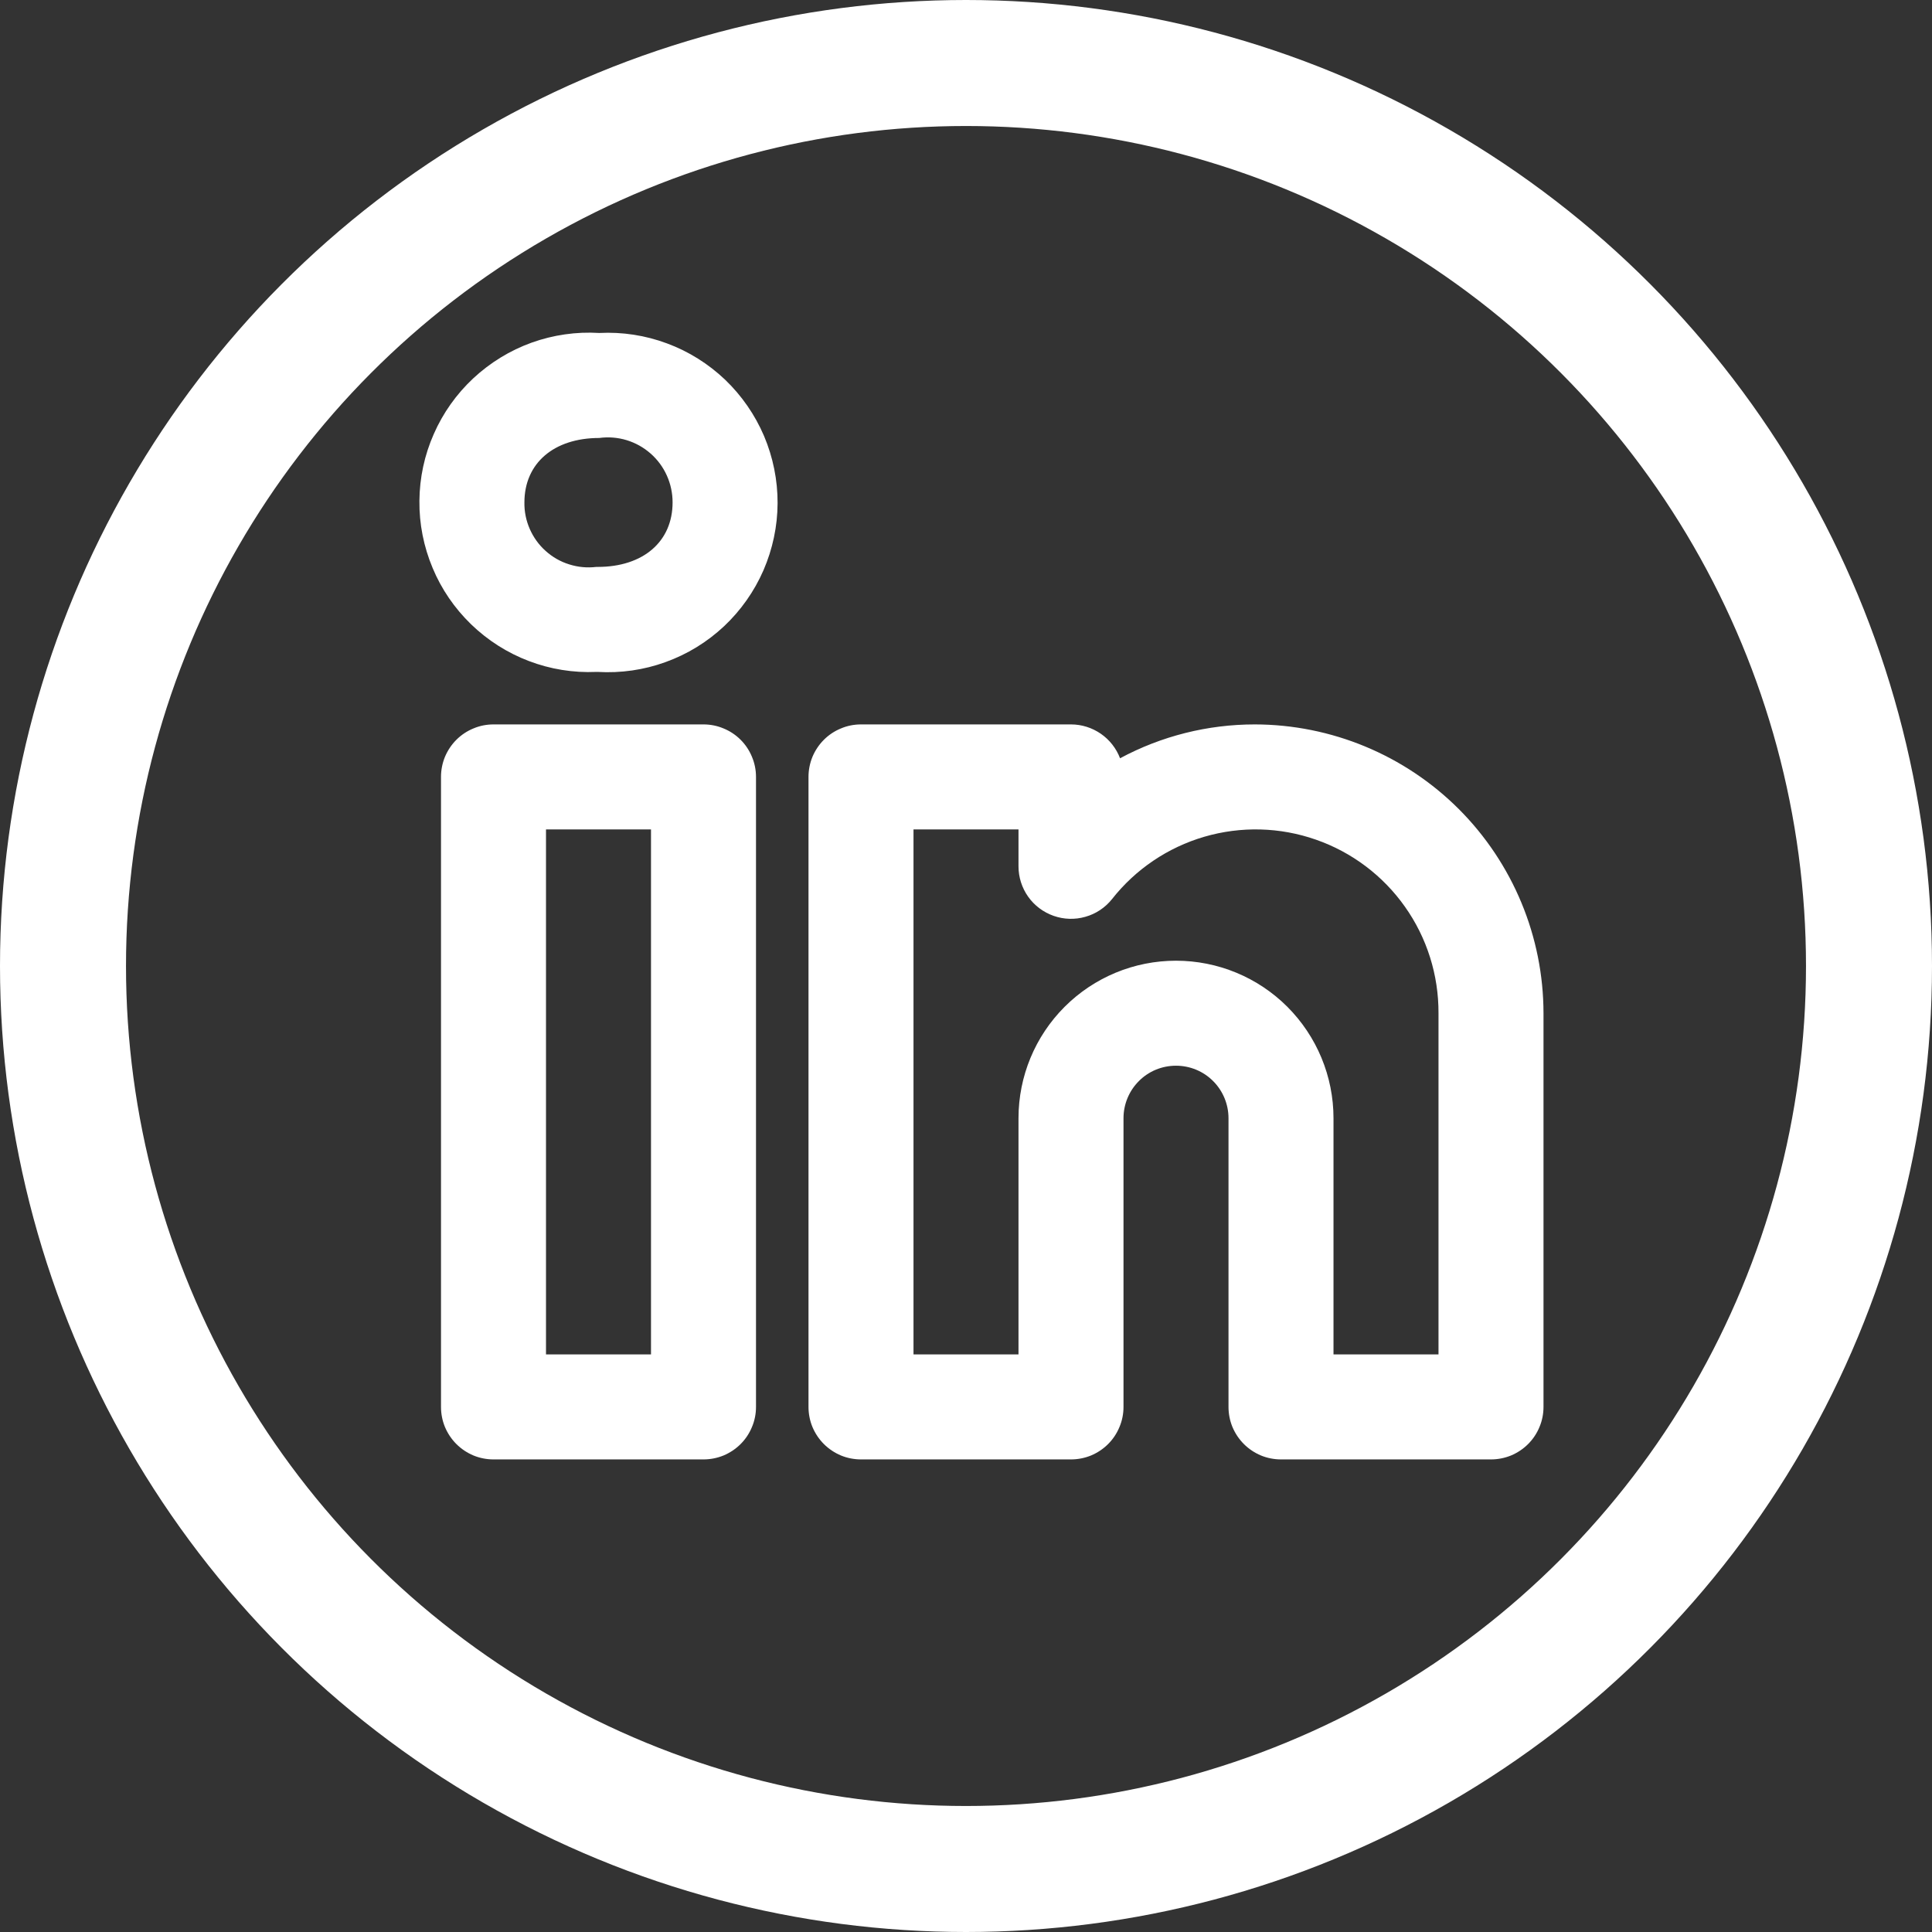 <svg width="23" height="23" viewBox="0 0 23 23" fill="none" xmlns="http://www.w3.org/2000/svg">
<rect x="0" y="0" width="23" height="23" fill="#333333" stroke="none"/>
<circle cx="11.5" cy="11.5" r="10.75" stroke="white" stroke-width="1.5"/>
<g clip-path="url(#clip0_1_118)">
<path d="M14.937 8.624C14.378 8.624 13.827 8.762 13.334 9.027C13.289 8.909 13.209 8.807 13.105 8.735C13 8.663 12.877 8.624 12.75 8.624H10.25C10.168 8.624 10.086 8.64 10.011 8.672C9.935 8.703 9.866 8.749 9.808 8.807C9.75 8.865 9.704 8.934 9.672 9.01C9.641 9.086 9.625 9.167 9.625 9.249V16.749C9.625 16.831 9.641 16.913 9.672 16.988C9.704 17.064 9.75 17.133 9.808 17.191C9.866 17.249 9.935 17.295 10.011 17.327C10.086 17.358 10.168 17.374 10.25 17.374H12.75C12.832 17.374 12.913 17.358 12.989 17.327C13.065 17.295 13.134 17.249 13.192 17.191C13.25 17.133 13.296 17.064 13.327 16.988C13.359 16.913 13.375 16.831 13.375 16.749V13.312C13.375 13.146 13.441 12.987 13.558 12.87C13.675 12.752 13.834 12.687 14 12.687C14.165 12.687 14.325 12.752 14.442 12.87C14.559 12.987 14.625 13.146 14.625 13.312V16.749C14.625 16.831 14.641 16.913 14.672 16.988C14.704 17.064 14.75 17.133 14.808 17.191C14.866 17.249 14.935 17.295 15.011 17.327C15.086 17.358 15.168 17.374 15.25 17.374H17.75C17.832 17.374 17.913 17.358 17.989 17.327C18.065 17.295 18.134 17.249 18.192 17.191C18.25 17.133 18.296 17.064 18.327 16.988C18.359 16.913 18.375 16.831 18.375 16.749V12.062C18.374 11.15 18.011 10.277 17.367 9.632C16.722 8.988 15.849 8.625 14.937 8.624ZM17.125 16.124H15.875V13.312C15.875 12.814 15.677 12.338 15.326 11.986C14.974 11.634 14.497 11.437 14 11.437C13.502 11.437 13.026 11.634 12.674 11.986C12.322 12.338 12.125 12.814 12.125 13.312V16.124H10.875V9.874H12.125V10.314C12.125 10.443 12.165 10.569 12.24 10.675C12.315 10.781 12.421 10.86 12.543 10.903C12.665 10.946 12.798 10.95 12.922 10.914C13.047 10.879 13.157 10.805 13.238 10.704C13.518 10.348 13.903 10.088 14.338 9.961C14.774 9.834 15.238 9.846 15.666 9.996C16.094 10.145 16.465 10.425 16.726 10.795C16.988 11.165 17.127 11.608 17.125 12.062V16.124ZM8.375 8.624H5.875C5.793 8.624 5.711 8.64 5.636 8.672C5.56 8.703 5.491 8.749 5.433 8.807C5.375 8.865 5.329 8.934 5.297 9.01C5.266 9.086 5.25 9.167 5.25 9.249V16.749C5.25 16.831 5.266 16.913 5.297 16.988C5.329 17.064 5.375 17.133 5.433 17.191C5.491 17.249 5.56 17.295 5.636 17.327C5.711 17.358 5.793 17.374 5.875 17.374H8.375C8.457 17.374 8.538 17.358 8.614 17.327C8.69 17.295 8.759 17.249 8.817 17.191C8.875 17.133 8.921 17.064 8.952 16.988C8.984 16.913 9 16.831 9 16.749V9.249C9 9.167 8.984 9.086 8.952 9.01C8.921 8.934 8.875 8.865 8.817 8.807C8.759 8.749 8.69 8.703 8.614 8.672C8.538 8.64 8.457 8.624 8.375 8.624ZM7.75 16.124H6.5V9.874H7.75V16.124ZM7.134 3.964C6.86 3.947 6.586 3.987 6.329 4.079C6.071 4.172 5.835 4.317 5.634 4.504C5.434 4.691 5.274 4.916 5.164 5.167C5.053 5.418 4.995 5.689 4.993 5.963C4.99 6.237 5.044 6.508 5.15 6.761C5.255 7.014 5.412 7.242 5.609 7.433C5.806 7.623 6.039 7.772 6.295 7.869C6.551 7.967 6.825 8.011 7.099 7.999H7.116C7.39 8.015 7.665 7.976 7.923 7.882C8.182 7.789 8.418 7.644 8.619 7.456C8.819 7.268 8.979 7.041 9.089 6.789C9.198 6.537 9.256 6.265 9.257 5.991C9.258 5.716 9.203 5.444 9.096 5.191C8.988 4.938 8.83 4.71 8.632 4.52C8.433 4.331 8.198 4.183 7.94 4.088C7.683 3.992 7.408 3.95 7.134 3.964H7.134ZM7.116 6.749H7.099C6.99 6.762 6.881 6.752 6.777 6.719C6.673 6.687 6.577 6.632 6.496 6.559C6.415 6.487 6.351 6.398 6.307 6.298C6.263 6.198 6.241 6.09 6.243 5.981C6.243 5.515 6.593 5.214 7.134 5.214C7.243 5.199 7.354 5.208 7.46 5.24C7.565 5.272 7.662 5.326 7.745 5.399C7.828 5.472 7.894 5.561 7.939 5.662C7.984 5.762 8.007 5.871 8.007 5.981C8.007 6.448 7.657 6.749 7.116 6.749Z" fill="white"/>
</g>
<defs>
<clipPath id="clip0_1_118">
<rect width="15" height="15" fill="white" transform="translate(4 3)"/>
</clipPath>
</defs>
</svg>
